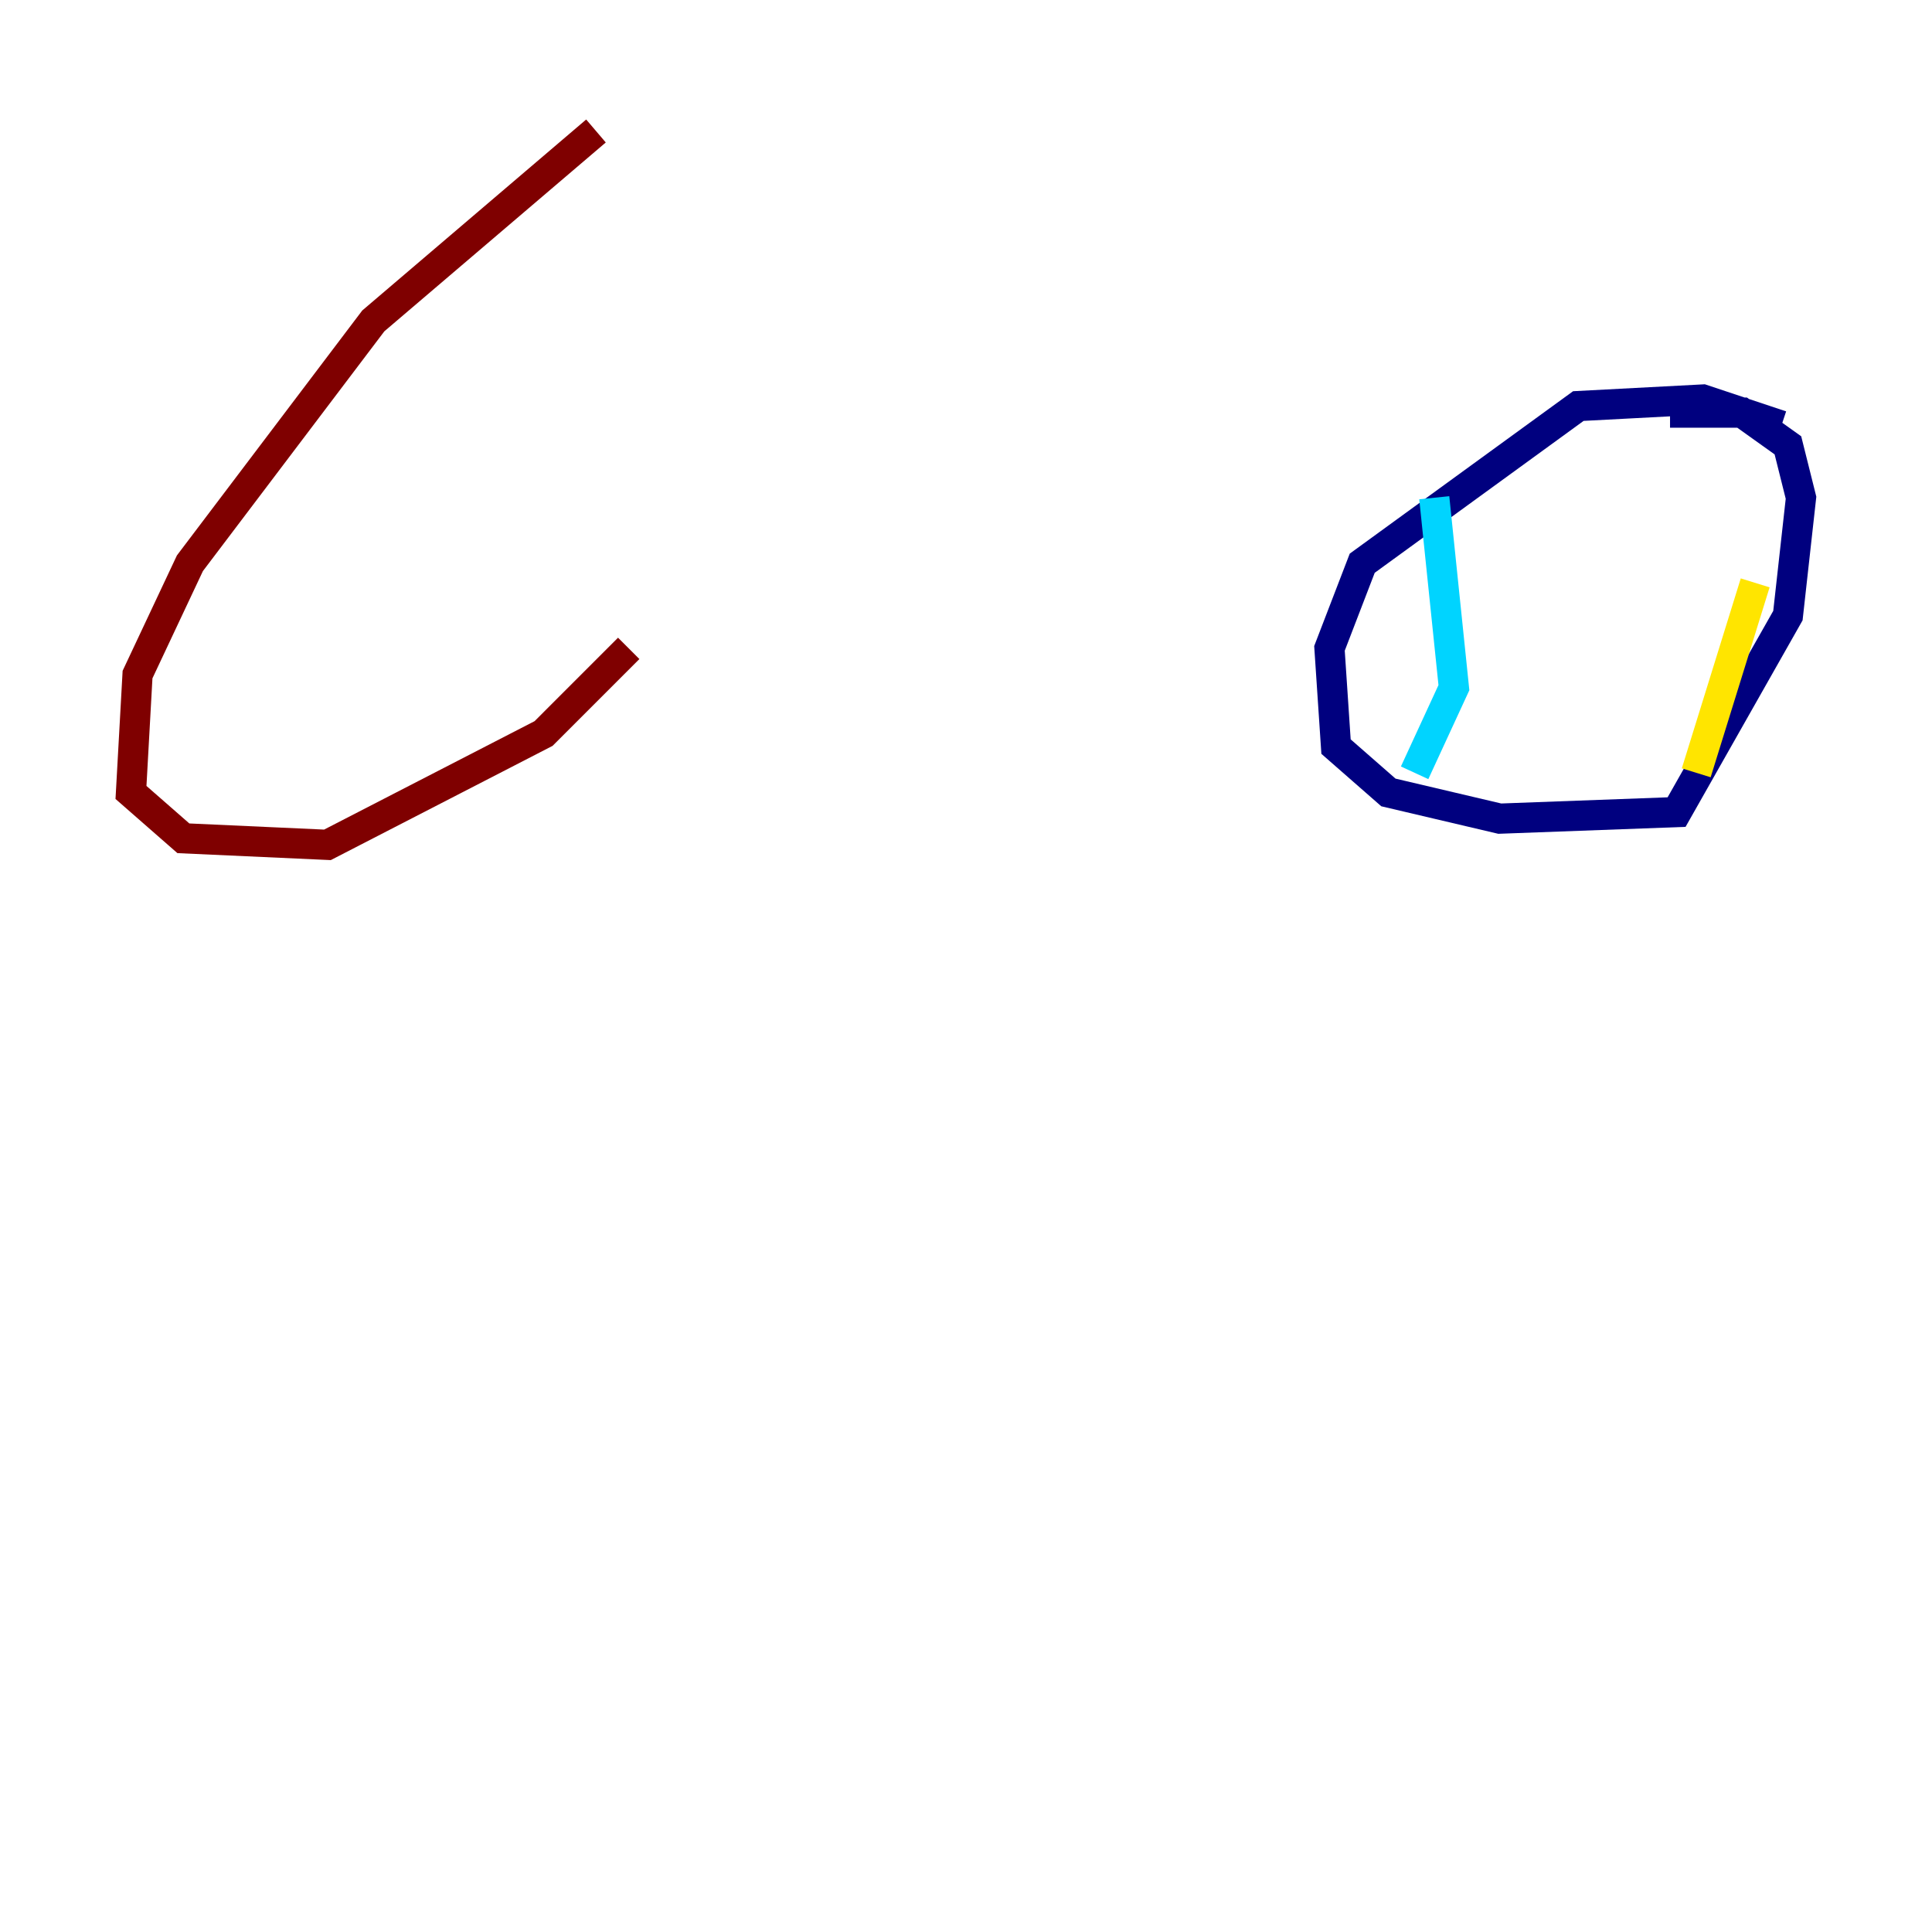 <?xml version="1.0" encoding="utf-8" ?>
<svg baseProfile="tiny" height="128" version="1.2" viewBox="0,0,128,128" width="128" xmlns="http://www.w3.org/2000/svg" xmlns:ev="http://www.w3.org/2001/xml-events" xmlns:xlink="http://www.w3.org/1999/xlink"><defs /><polyline fill="none" points="118.02,28.203 112.814,26.468 104.57,26.902 90.251,37.315 88.081,42.956 88.515,49.464 91.986,52.502 99.363,54.237 111.078,53.803 118.454,40.786 119.322,32.976 118.454,29.505 115.417,27.336 110.644,27.336" stroke="#00007f" stroke-width="2" /><polyline fill="none" points="95.024,32.976 96.325,45.559 93.722,51.2" stroke="#00d4ff" stroke-width="2" /><polyline fill="none" points="116.285,38.617 112.38,51.2" stroke="#ffe500" stroke-width="2" /><polyline fill="none" points="39.485,8.678 24.732,21.261 12.583,37.315 9.112,44.691 8.678,52.502 12.149,55.539 21.695,55.973 36.014,48.597 41.654,42.956" stroke="#7f0000" stroke-width="2" /></svg>